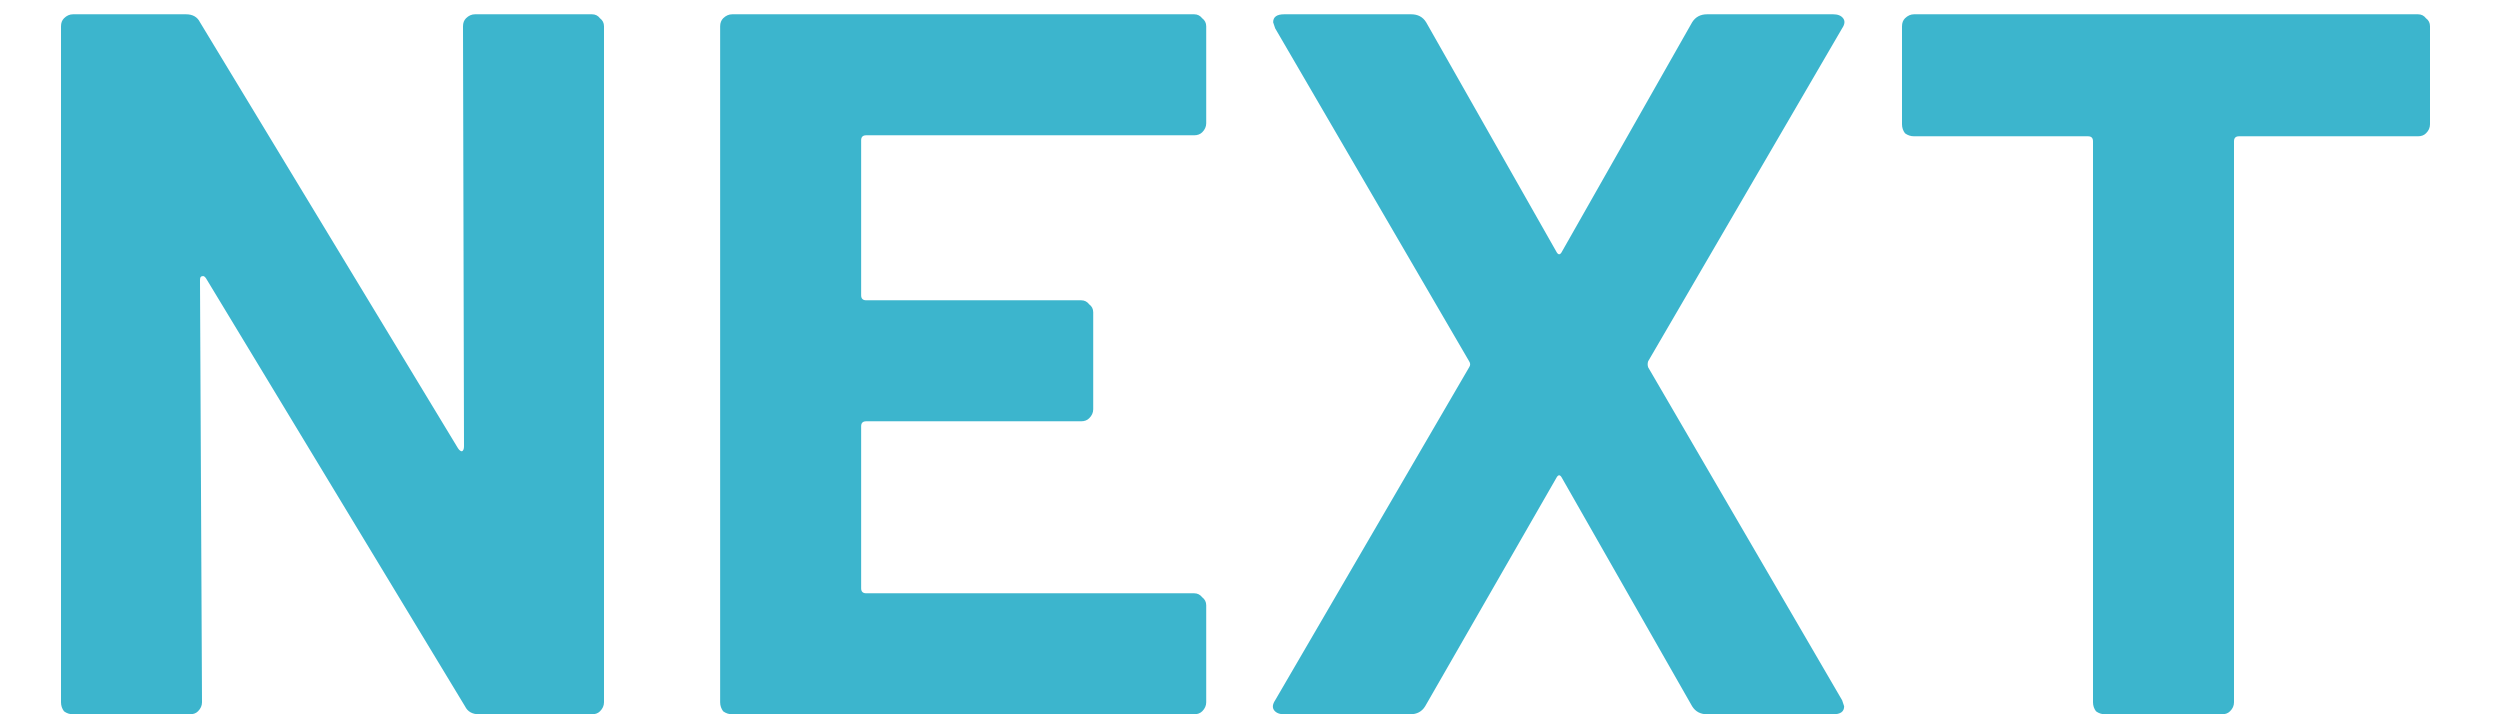 <svg width="35" height="10" viewBox="0 0 35 10" fill="none" xmlns="http://www.w3.org/2000/svg">
<path d="M6.482 0.368C6.482 0.321 6.496 0.284 6.524 0.256C6.561 0.219 6.603 0.2 6.65 0.2H8.288C8.335 0.2 8.372 0.219 8.4 0.256C8.437 0.284 8.456 0.321 8.456 0.368V9.832C8.456 9.879 8.437 9.921 8.4 9.958C8.372 9.986 8.335 10 8.288 10H6.706C6.613 10 6.547 9.963 6.51 9.888L2.884 3.896C2.865 3.868 2.847 3.859 2.828 3.868C2.809 3.868 2.8 3.887 2.8 3.924L2.828 9.832C2.828 9.879 2.809 9.921 2.772 9.958C2.744 9.986 2.707 10 2.66 10H1.022C0.975 10 0.933 9.986 0.896 9.958C0.868 9.921 0.854 9.879 0.854 9.832V0.368C0.854 0.321 0.868 0.284 0.896 0.256C0.933 0.219 0.975 0.2 1.022 0.2H2.604C2.697 0.2 2.763 0.237 2.8 0.312L6.412 6.276C6.431 6.304 6.449 6.318 6.468 6.318C6.487 6.309 6.496 6.285 6.496 6.248L6.482 0.368ZM16.887 1.726C16.887 1.773 16.868 1.815 16.831 1.852C16.802 1.88 16.765 1.894 16.718 1.894H12.127C12.08 1.894 12.056 1.917 12.056 1.964V4.134C12.056 4.181 12.08 4.204 12.127 4.204H15.136C15.183 4.204 15.22 4.223 15.248 4.26C15.286 4.288 15.305 4.325 15.305 4.372V5.73C15.305 5.777 15.286 5.819 15.248 5.856C15.22 5.884 15.183 5.898 15.136 5.898H12.127C12.08 5.898 12.056 5.921 12.056 5.968V8.236C12.056 8.283 12.08 8.306 12.127 8.306H16.718C16.765 8.306 16.802 8.325 16.831 8.362C16.868 8.39 16.887 8.427 16.887 8.474V9.832C16.887 9.879 16.868 9.921 16.831 9.958C16.802 9.986 16.765 10 16.718 10H10.251C10.204 10 10.162 9.986 10.124 9.958C10.097 9.921 10.082 9.879 10.082 9.832V0.368C10.082 0.321 10.097 0.284 10.124 0.256C10.162 0.219 10.204 0.2 10.251 0.2H16.718C16.765 0.2 16.802 0.219 16.831 0.256C16.868 0.284 16.887 0.321 16.887 0.368V1.726ZM17.978 10C17.913 10 17.866 9.981 17.838 9.944C17.81 9.907 17.815 9.86 17.852 9.804L20.568 5.142C20.587 5.114 20.587 5.086 20.568 5.058L17.852 0.396L17.824 0.312C17.824 0.237 17.876 0.2 17.978 0.2H19.756C19.85 0.2 19.92 0.237 19.966 0.312L21.786 3.518C21.814 3.574 21.842 3.574 21.87 3.518L23.69 0.312C23.737 0.237 23.807 0.2 23.9 0.2H25.664C25.73 0.2 25.776 0.219 25.804 0.256C25.832 0.293 25.828 0.34 25.79 0.396L23.074 5.058C23.065 5.086 23.065 5.114 23.074 5.142L25.79 9.804L25.818 9.888C25.818 9.963 25.767 10 25.664 10H23.9C23.807 10 23.737 9.963 23.69 9.888L21.87 6.696C21.842 6.64 21.814 6.64 21.786 6.696L19.952 9.888C19.906 9.963 19.836 10 19.742 10H17.978ZM33.852 0.2C33.899 0.2 33.936 0.219 33.964 0.256C34.002 0.284 34.02 0.321 34.02 0.368V1.74C34.02 1.787 34.002 1.829 33.964 1.866C33.936 1.894 33.899 1.908 33.852 1.908H31.346C31.3 1.908 31.276 1.931 31.276 1.978V9.832C31.276 9.879 31.258 9.921 31.22 9.958C31.192 9.986 31.155 10 31.108 10H29.47C29.424 10 29.382 9.986 29.344 9.958C29.316 9.921 29.302 9.879 29.302 9.832V1.978C29.302 1.931 29.279 1.908 29.232 1.908H26.796C26.75 1.908 26.708 1.894 26.67 1.866C26.642 1.829 26.628 1.787 26.628 1.74V0.368C26.628 0.321 26.642 0.284 26.67 0.256C26.708 0.219 26.75 0.2 26.796 0.2H33.852Z" fill="#3CB5CD"/>
</svg>
